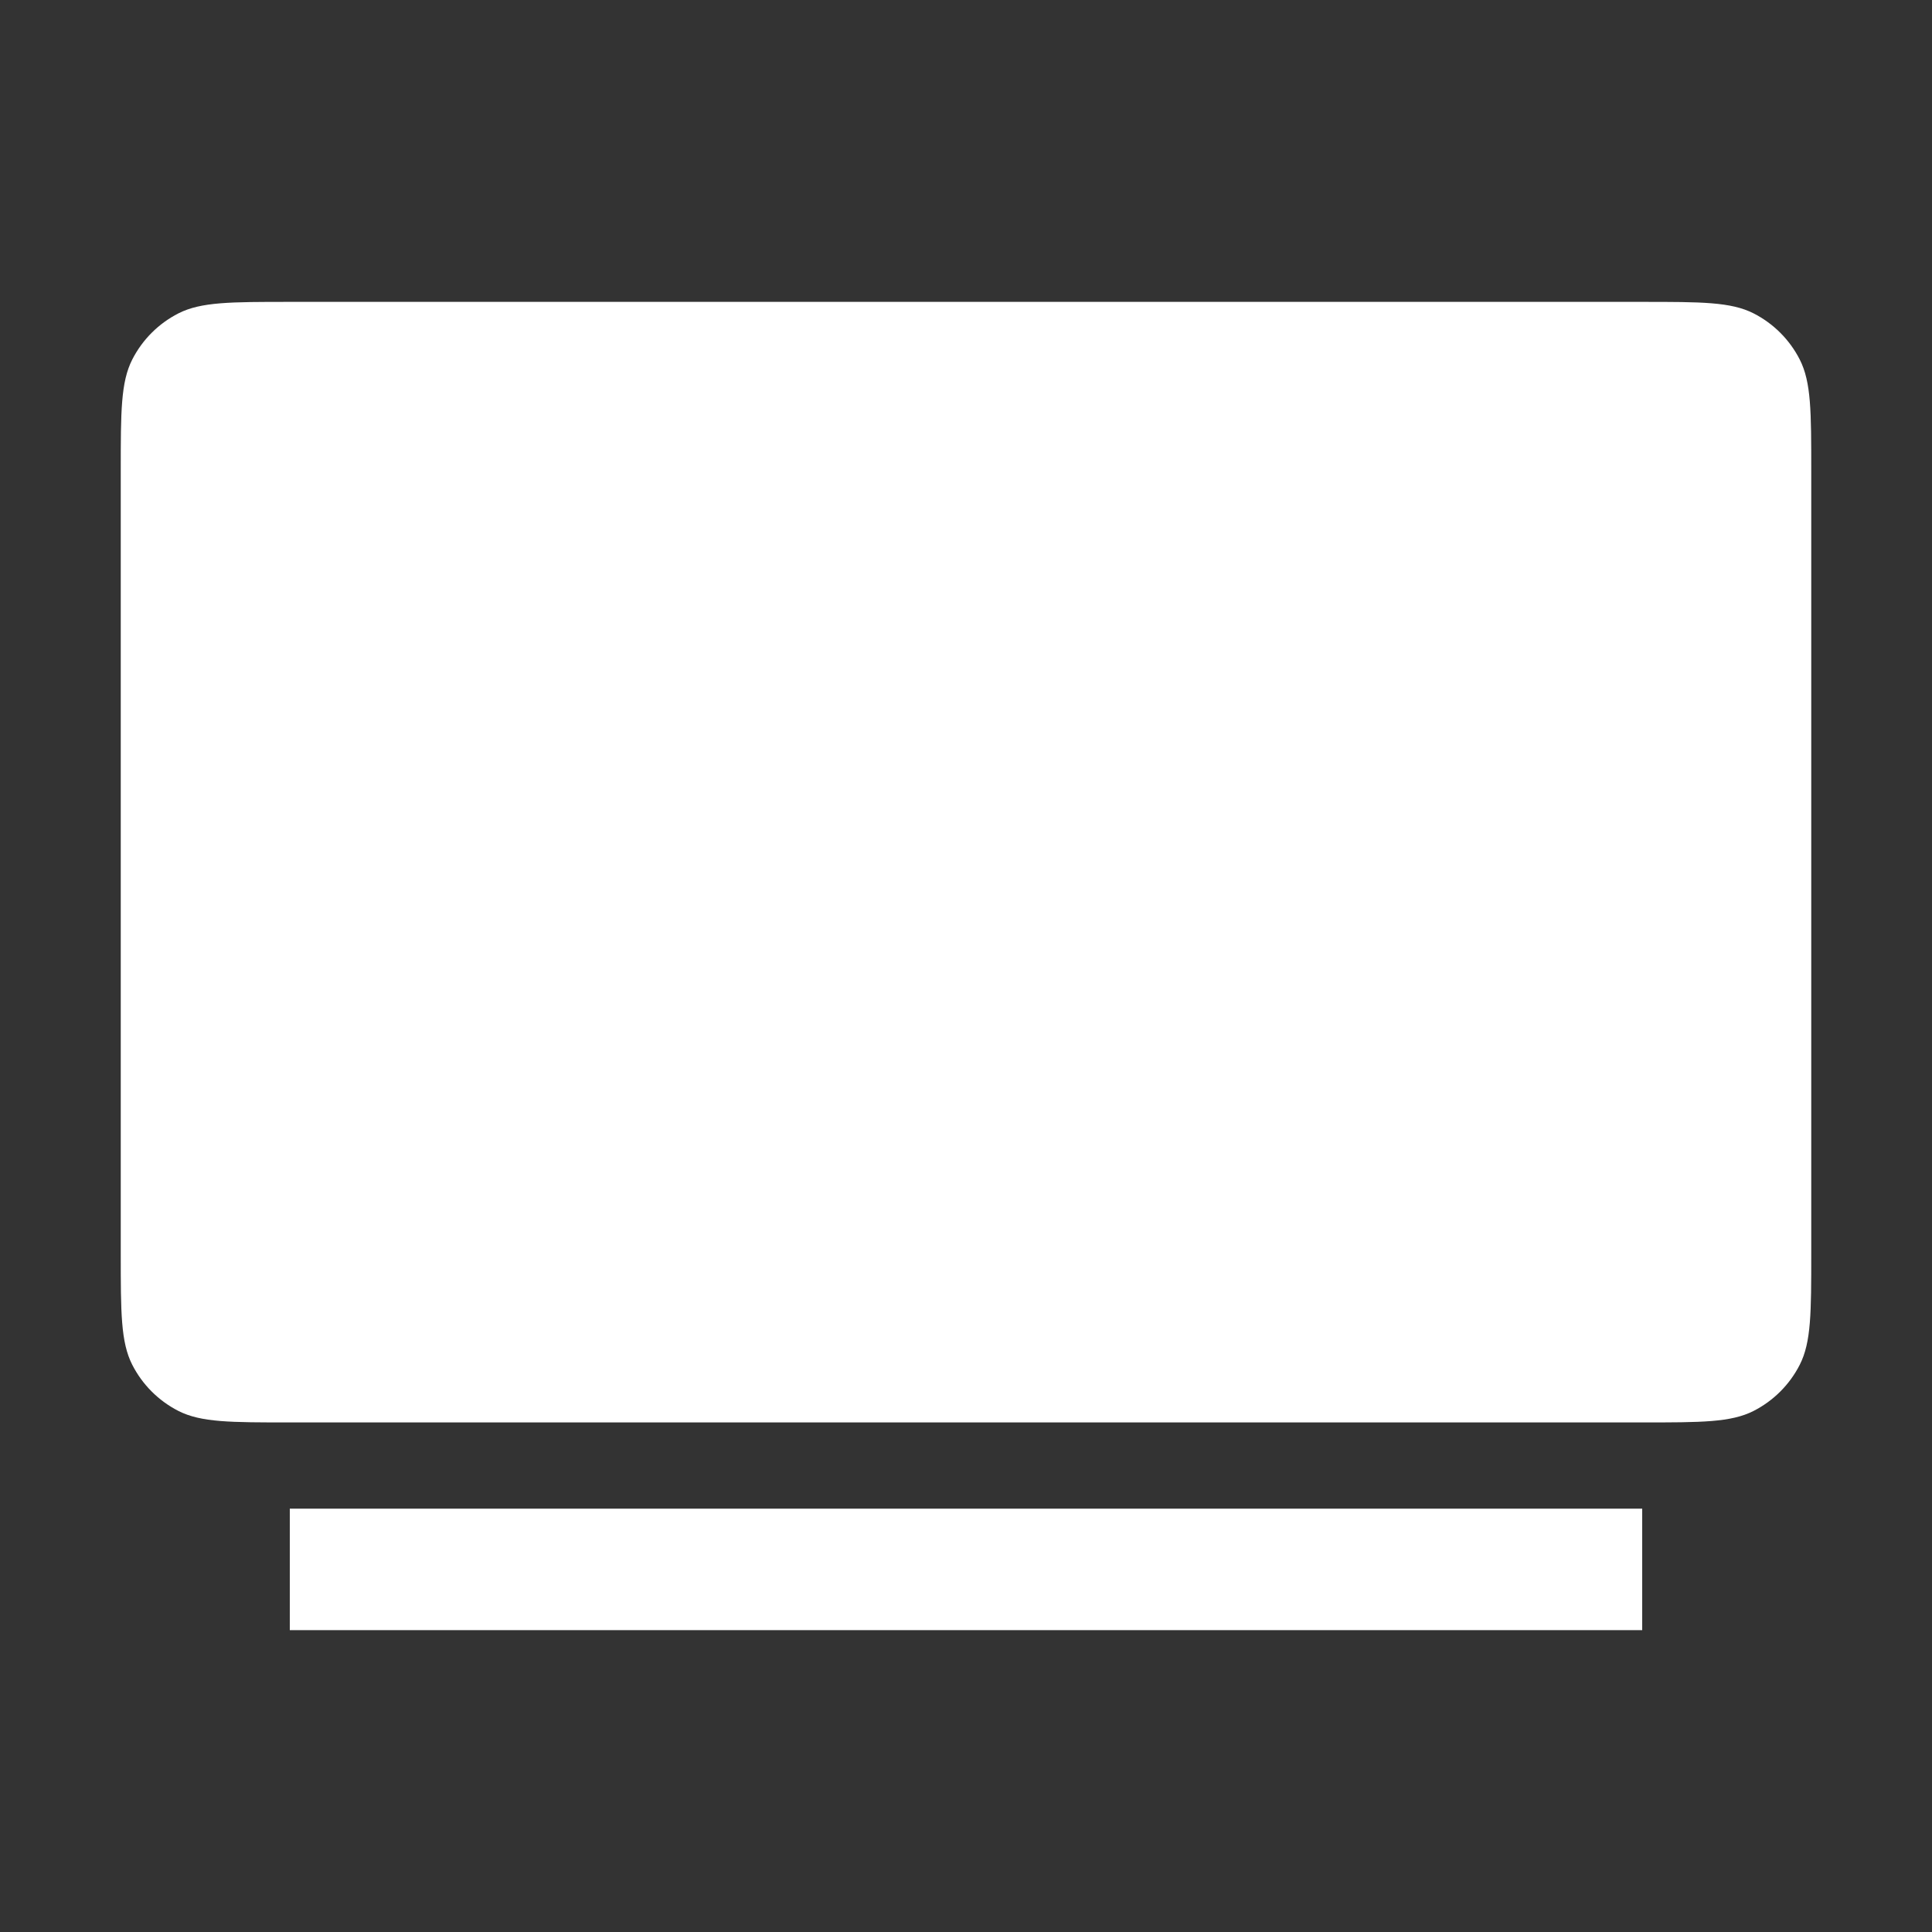 <svg width="16" height="16" viewBox="0 0 16 16" fill="none" xmlns="http://www.w3.org/2000/svg">
<rect x="0" y="0" width="16" height="16" fill="#333333" stroke="none"/>
<path fill-rule="evenodd" clip-rule="evenodd" d="M1.095 2.978C1 3.165 1 3.41 1 3.9V10.38C1 10.87 1 11.115 1.095 11.302C1.179 11.467 1.313 11.601 1.478 11.685C1.665 11.78 1.91 11.78 2.4 11.78H13.6C14.09 11.78 14.335 11.78 14.522 11.685C14.687 11.601 14.821 11.467 14.905 11.302C15 11.115 15 10.87 15 10.38V3.9C15 3.41 15 3.165 14.905 2.978C14.821 2.813 14.687 2.679 14.522 2.595C14.335 2.5 14.09 2.5 13.6 2.5H2.4C1.91 2.5 1.665 2.5 1.478 2.595C1.313 2.679 1.179 2.813 1.095 2.978ZM13.6 12.494H2.4V13.5H13.6V12.494Z" fill="white"/>
</svg>
